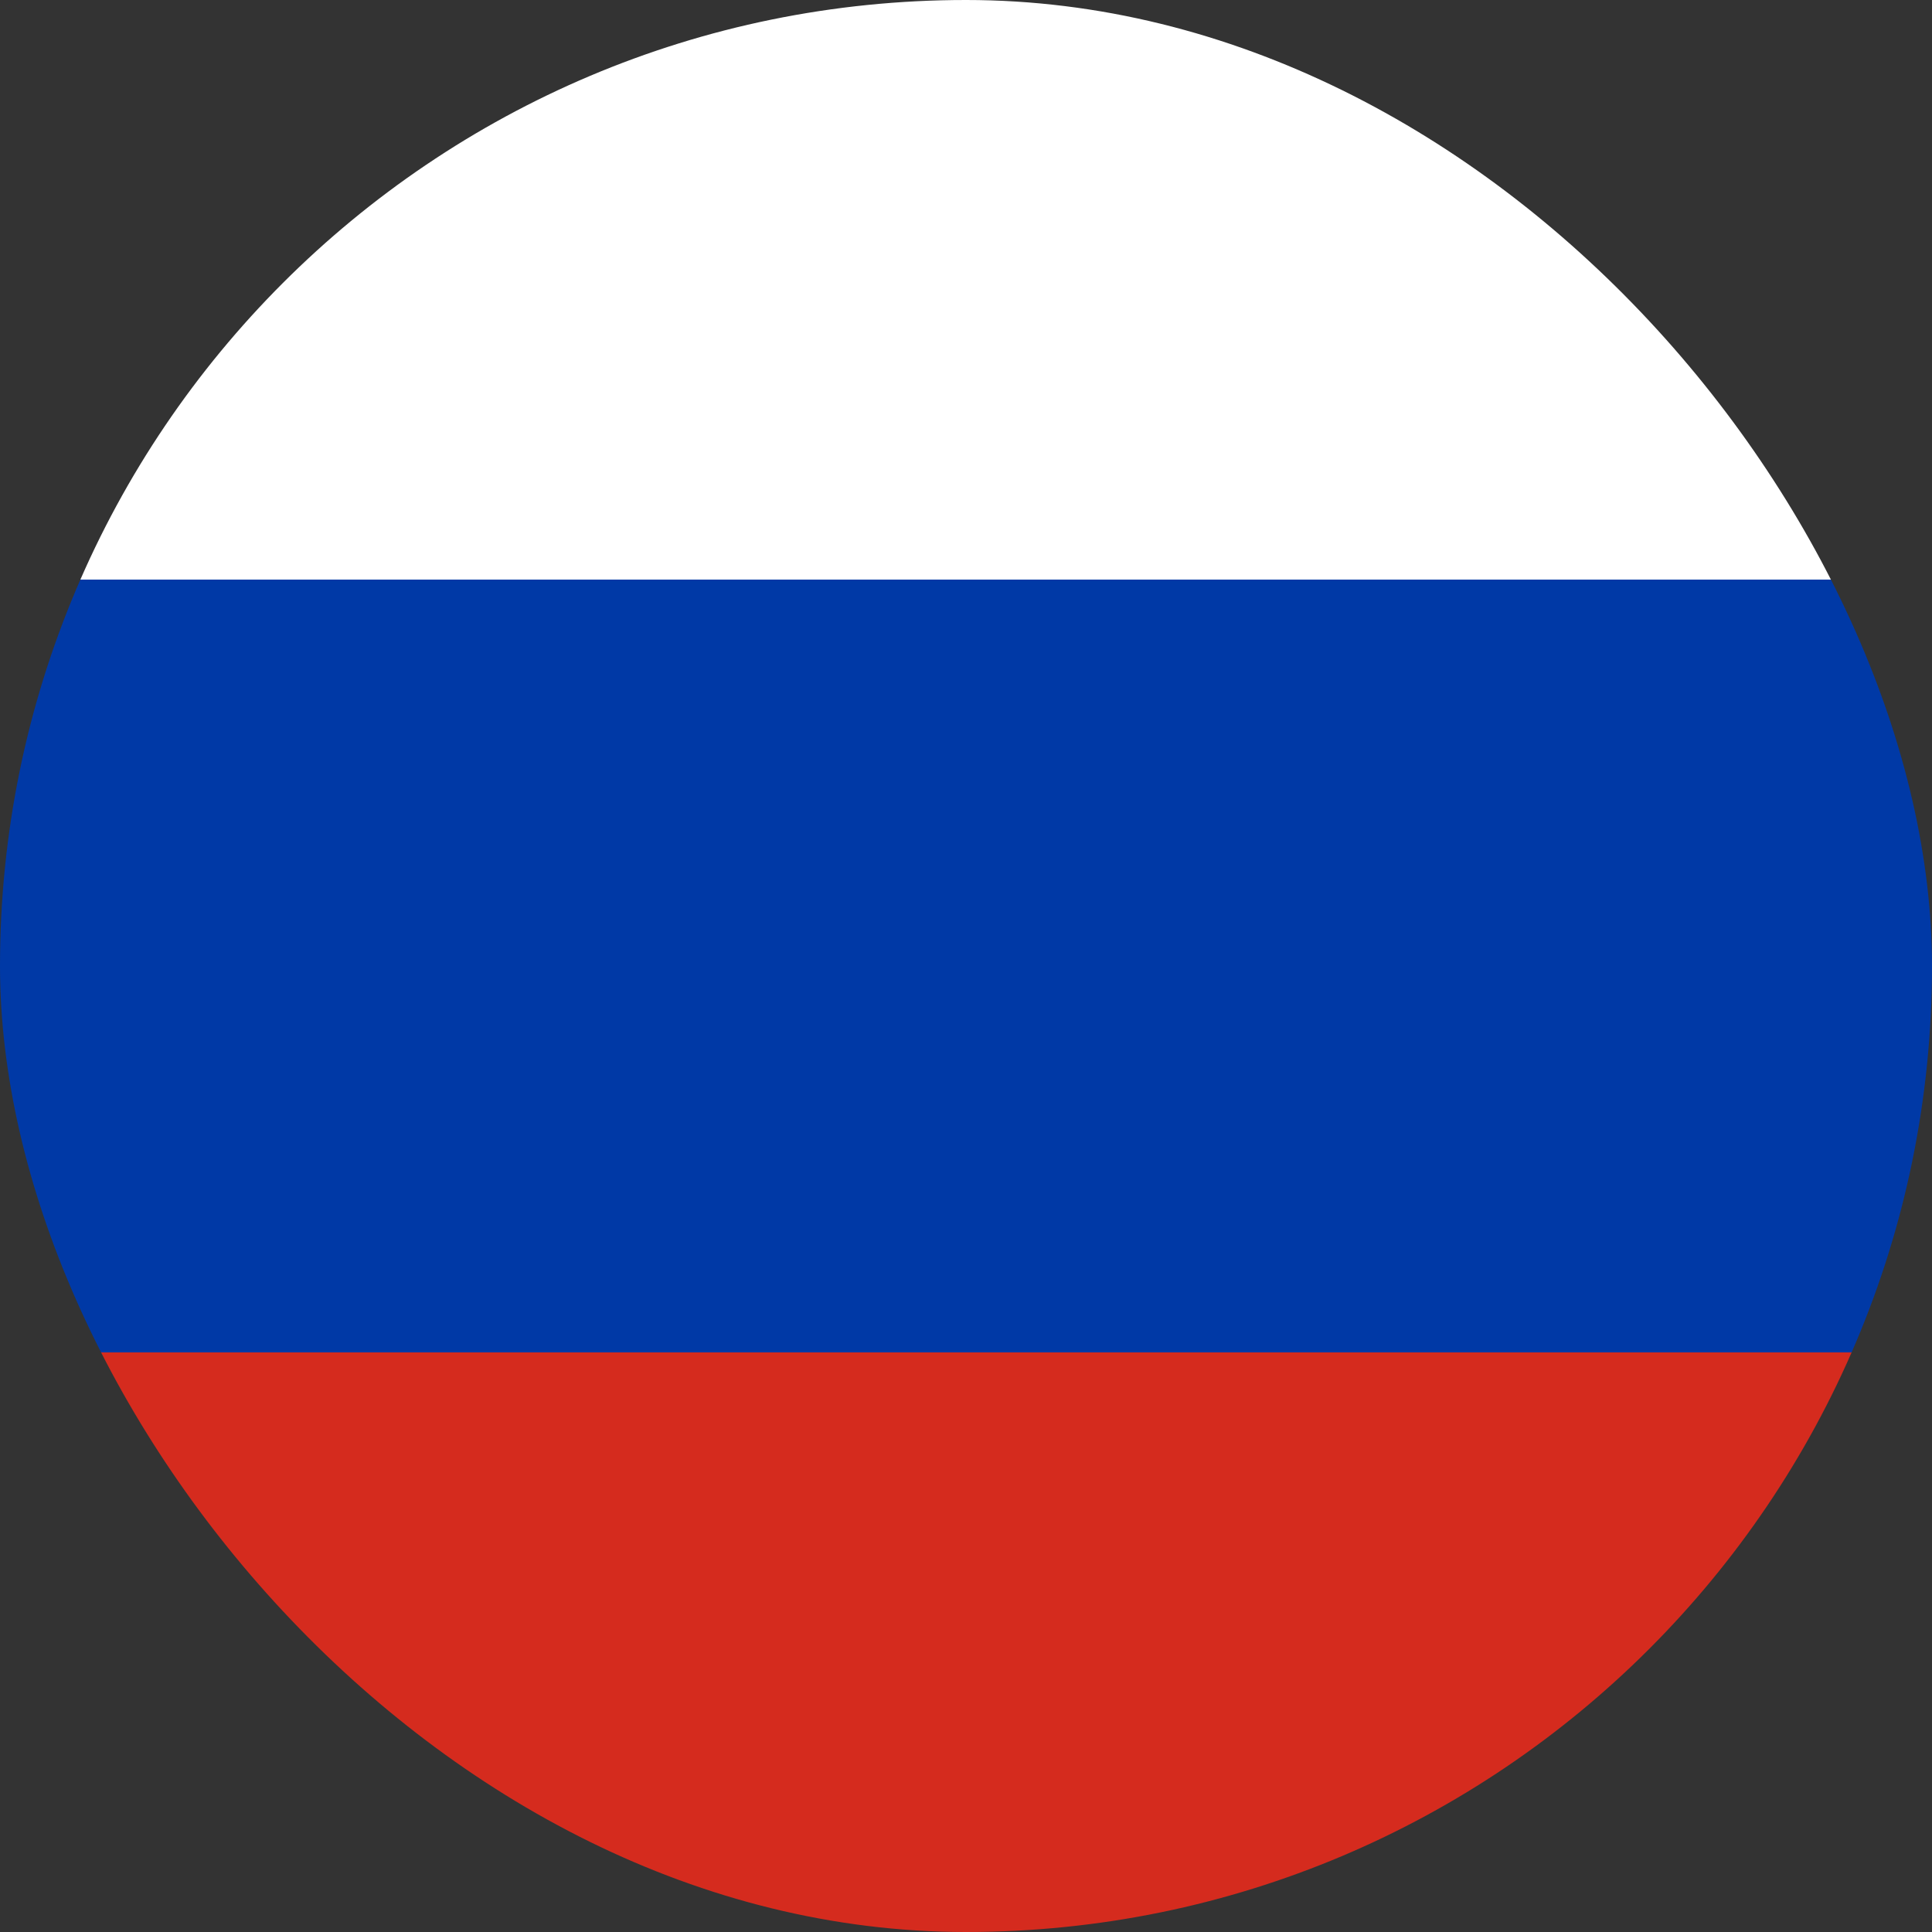 <svg width="20" height="20" viewBox="0 0 20 20" fill="none" xmlns="http://www.w3.org/2000/svg">
<rect x="0" y="0" width="20" height="20" fill="#333333" stroke="none"/>
<g id="flags">
<g clip-path="url(#clip0_3287_113968)">
<path id="Vector" d="M20 0H0V6H20V0Z" fill="white"/>
<path id="Vector_2" d="M20 14H0V20H20V14Z" fill="#D52B1E"/>
<path id="Vector_3" d="M20 6H0V14H20V6Z" fill="#0039A6"/>
</g>
</g>
<defs>
<clipPath id="clip0_3287_113968">
<rect width="20" height="20" rx="10" fill="white"/>
</clipPath>
</defs>
</svg>
